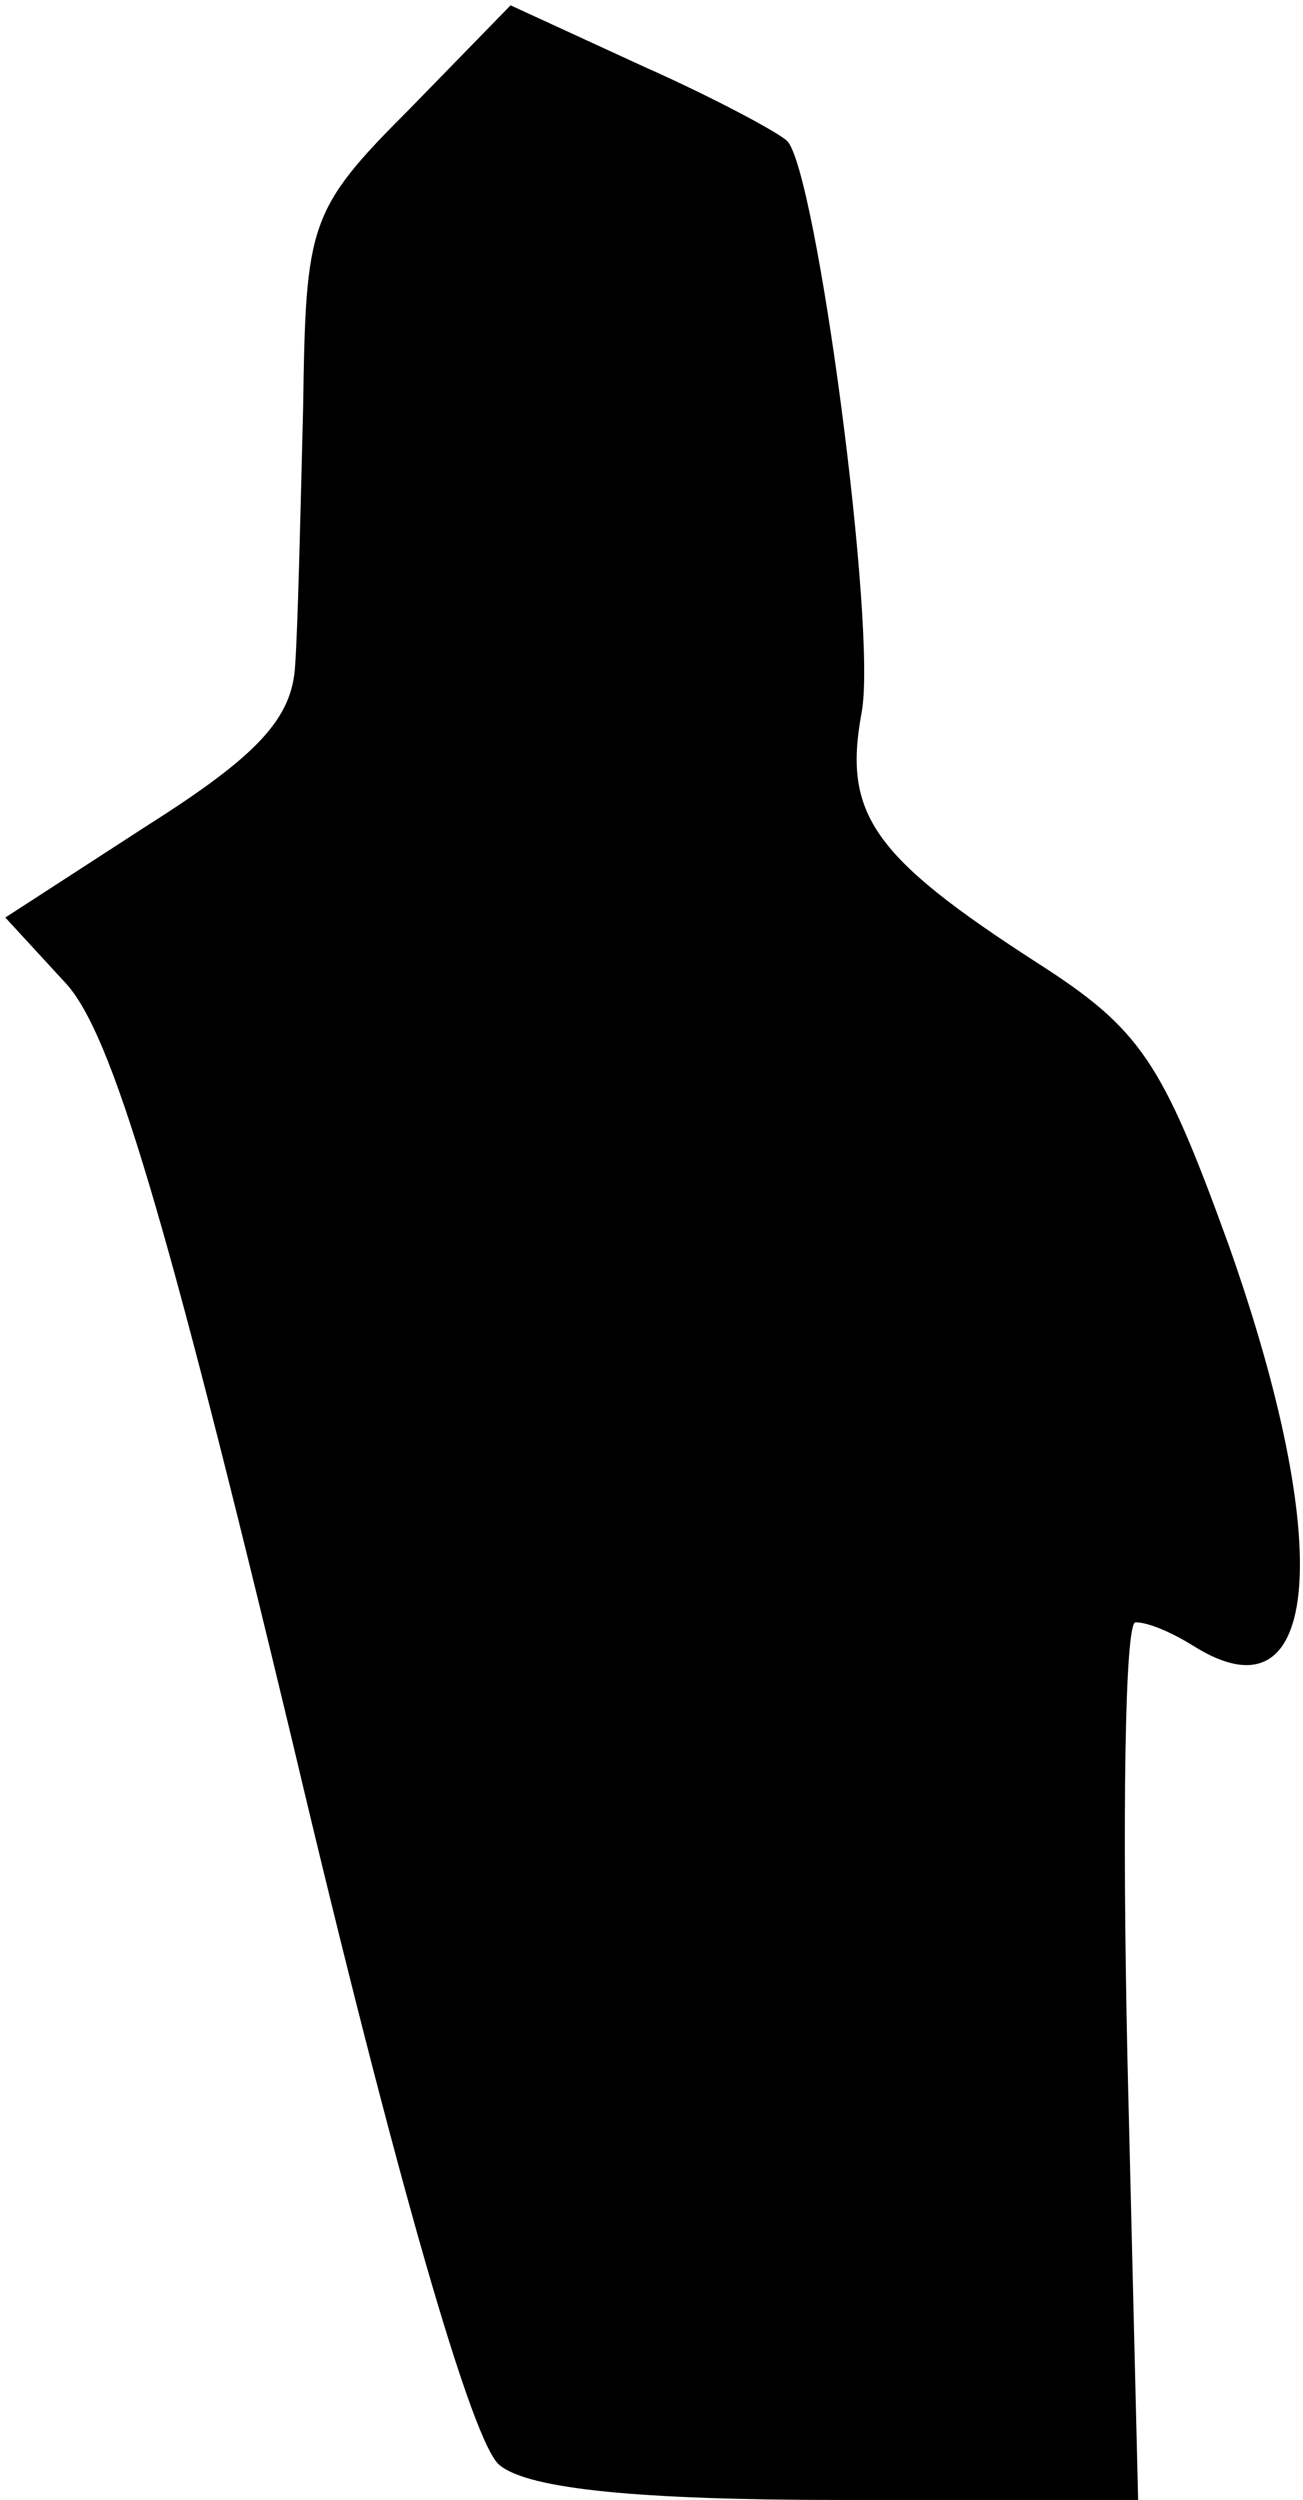 <?xml version="1.0" standalone="no"?>
<!DOCTYPE svg PUBLIC "-//W3C//DTD SVG 20010904//EN"
 "http://www.w3.org/TR/2001/REC-SVG-20010904/DTD/svg10.dtd">
<svg version="1.0" xmlns="http://www.w3.org/2000/svg"
 width="49pt" height="94pt" viewBox="0 0 49 94"
 preserveAspectRatio="xMidYMid meet">
<g transform="translate(0,94) scale(0.1,-0.1)"
fill="#000000" stroke="none">
<path fill="#000000" stroke="none" d="M154 899 c-38 -38 -39 -43 -40 -112 -1
-40 -2 -83 -3 -97 -1 -20 -14 -34 -55 -60 l-54 -35 23 -25 c17 -19 37 -85 85
-285 39 -165 68 -265 78 -272 11 -9 53 -13 128 -13 l112 0 -4 165 c-2 91 -1
165 3 165 5 0 14 -4 22 -9 48 -30 53 38 13 151 -25 69 -33 81 -72 106 -62 40
-73 56 -66 94 6 31 -17 204 -28 215 -3 3 -27 16 -54 28 l-50 23 -38 -39z"/>
</g>
</svg>
